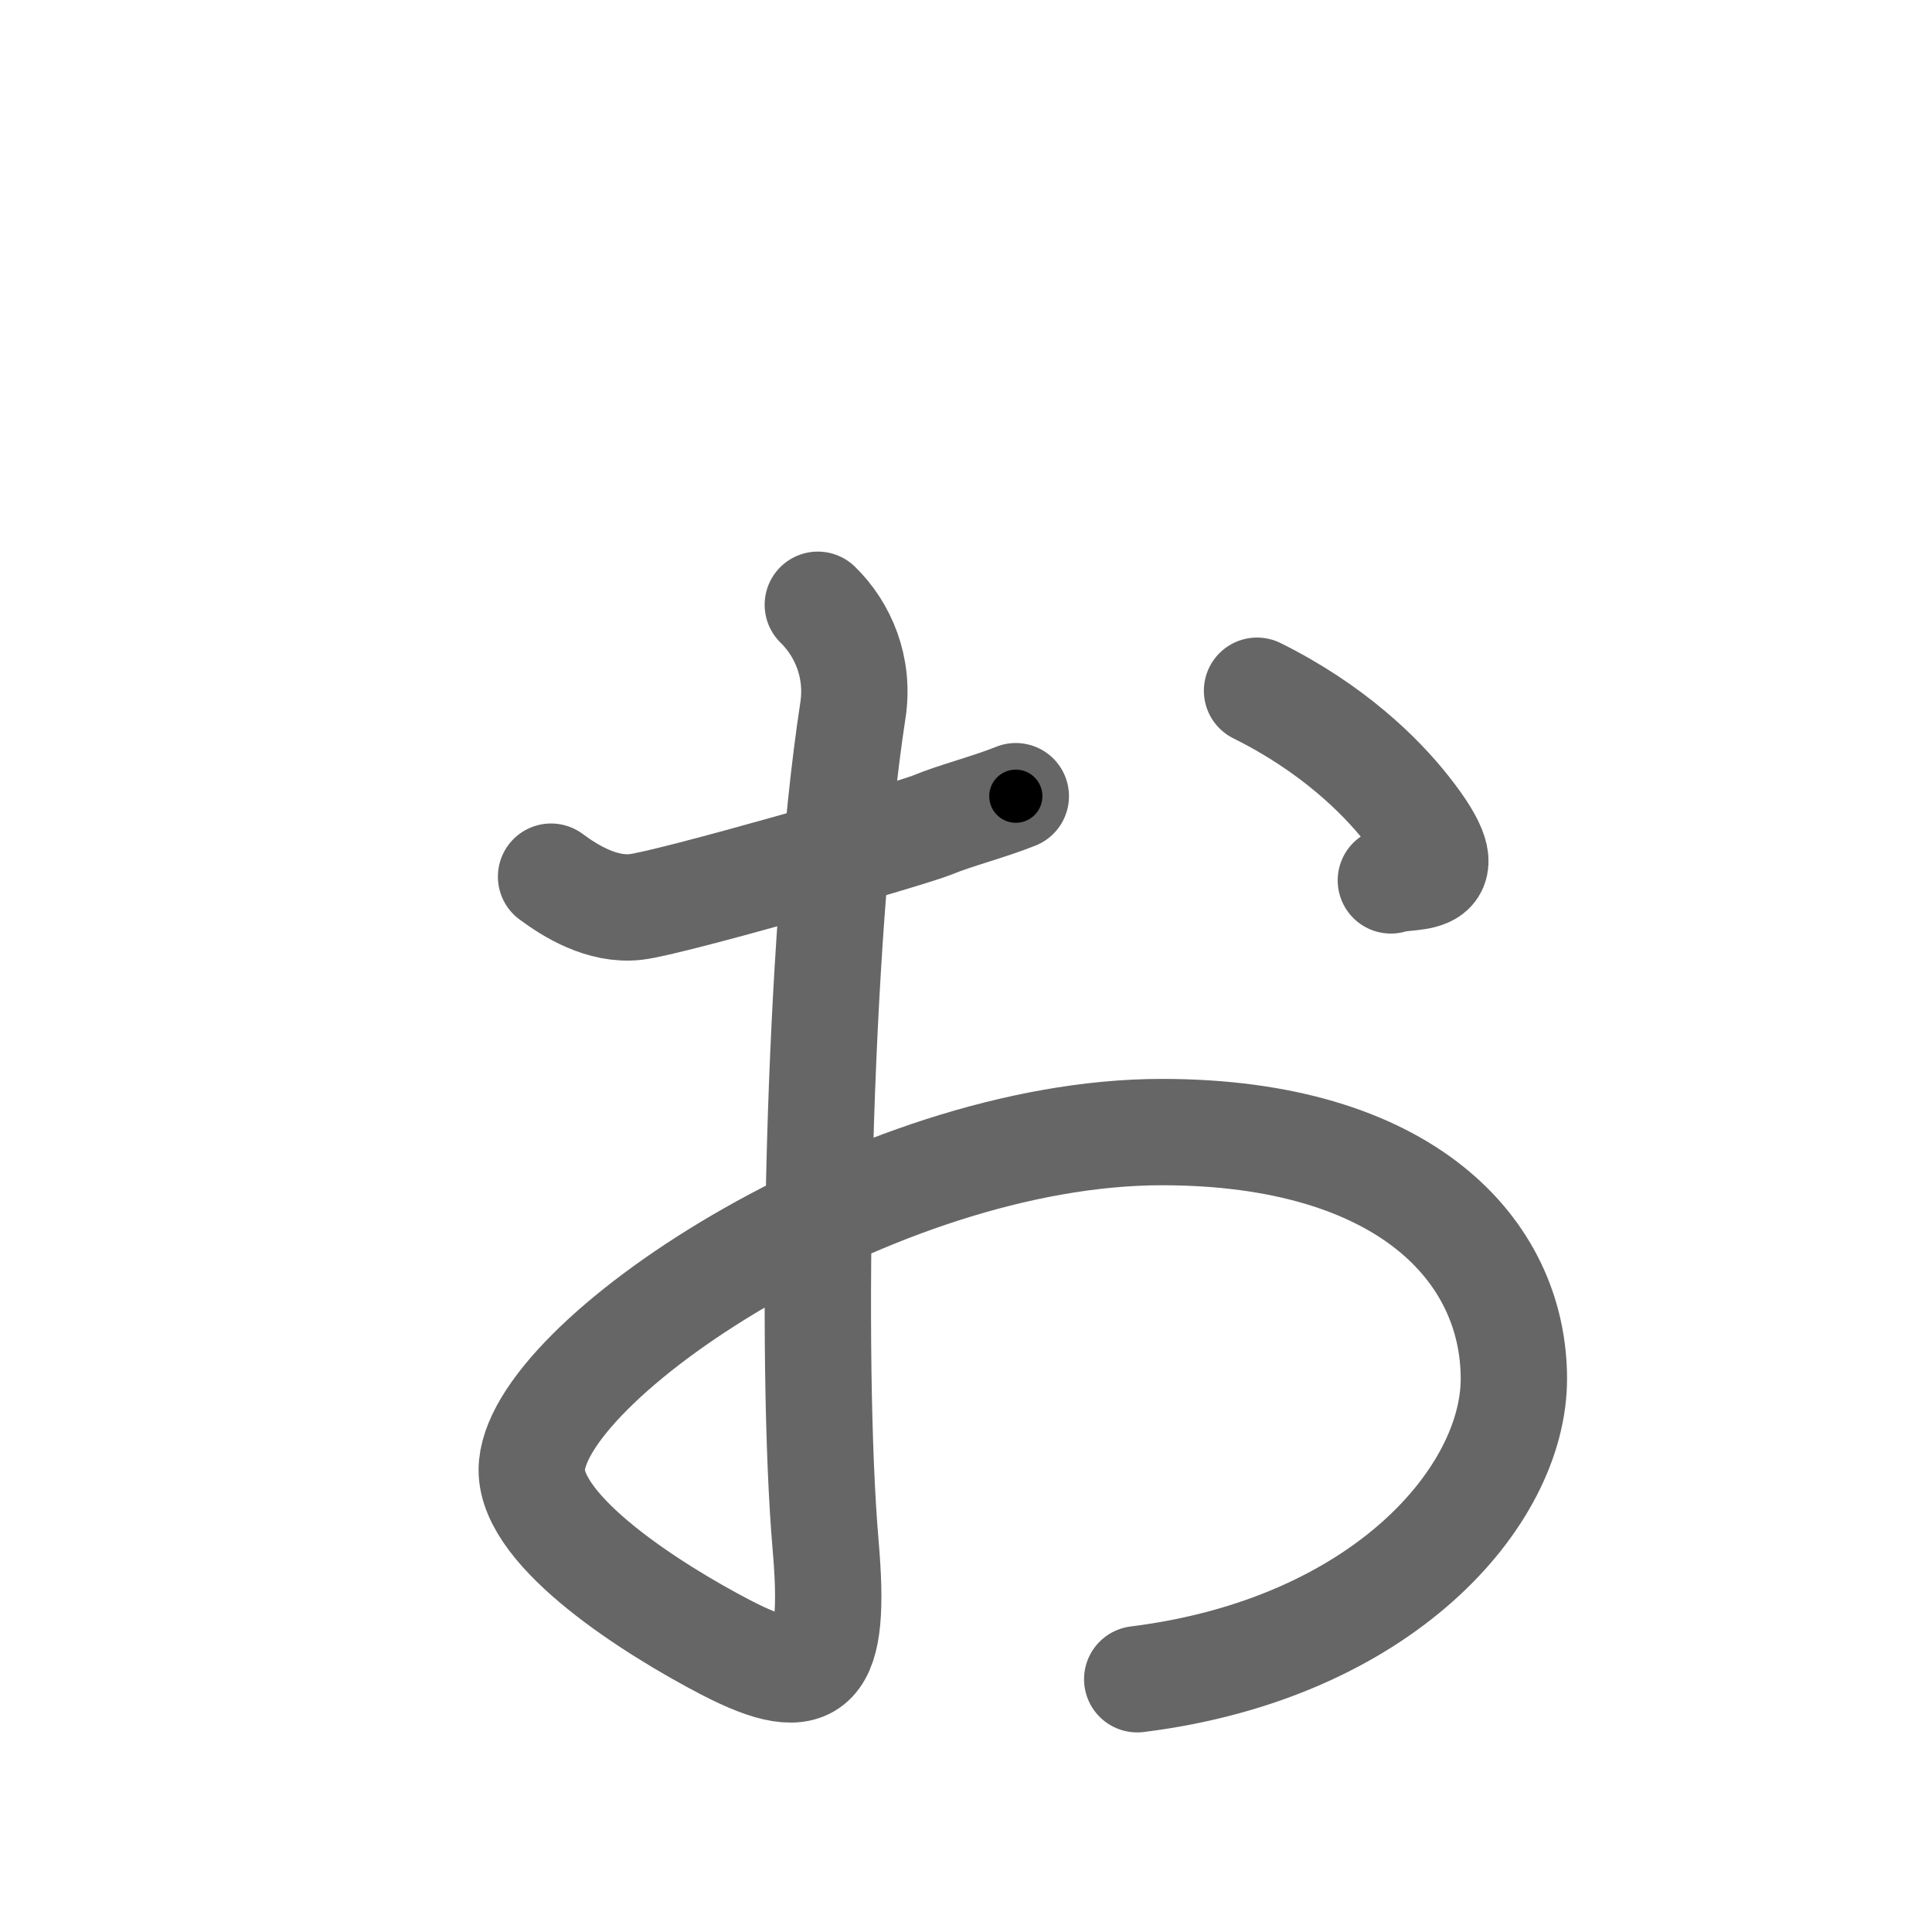 <svg xmlns="http://www.w3.org/2000/svg" viewBox="0 0 109 109" id="3049"><g fill="none" stroke="#666" stroke-width="6" stroke-linecap="round" stroke-linejoin="round"><g><path d="M31.09,49.46c1.09,0.81,2.88,1.92,4.77,1.71c1.89-0.2,15.59-4.14,16.78-4.64c1.19-0.5,3.18-1.01,4.67-1.61" /><path d="M46.14,34.12c1.42,1.38,2.35,3.54,1.98,5.95c-1.99,13.01-2.43,36.74-1.54,47.11c0.6,6.96-0.51,8.43-5.66,5.75c-4.07-2.12-10.92-6.46-10.92-9.99c0-6.05,19.36-19.07,35.55-19.07c13.7,0,19.86,6.66,19.86,13.92c0,6.66-7.45,15.23-21.25,16.95" /><path d="M70.92,38.97c4.27,2.12,6.97,4.8,8.44,6.66c3.57,4.5,0.3,3.63-0.89,4.04" /></g></g><g fill="none" stroke="#000" stroke-width="3" stroke-linecap="round" stroke-linejoin="round"><path d="M31.09,49.46c1.09,0.81,2.88,1.92,4.77,1.71c1.89-0.2,15.59-4.14,16.78-4.64c1.19-0.5,3.18-1.01,4.67-1.61" stroke-dasharray="27.547" stroke-dashoffset="27.547"><animate attributeName="stroke-dashoffset" values="27.547;27.547;0" dur="0.275s" fill="freeze" begin="0s;3049.click" /></path><path d="M46.14,34.12c1.42,1.38,2.35,3.54,1.98,5.95c-1.99,13.01-2.43,36.74-1.54,47.11c0.6,6.96-0.51,8.43-5.66,5.75c-4.07-2.12-10.92-6.46-10.92-9.99c0-6.05,19.36-19.07,35.55-19.07c13.7,0,19.86,6.66,19.86,13.92c0,6.66-7.45,15.23-21.25,16.95" stroke-dasharray="179.878" stroke-dashoffset="179.878"><animate attributeName="stroke-dashoffset" values="179.878" fill="freeze" begin="3049.click" /><animate attributeName="stroke-dashoffset" values="179.878;179.878;0" keyTimes="0;0.169;1" dur="1.627s" fill="freeze" begin="0s;3049.click" /></path><path d="M70.92,38.97c4.27,2.12,6.97,4.8,8.44,6.66c3.57,4.5,0.3,3.63-0.89,4.04" stroke-dasharray="17.243" stroke-dashoffset="17.243"><animate attributeName="stroke-dashoffset" values="17.243" fill="freeze" begin="3049.click" /><animate attributeName="stroke-dashoffset" values="17.243;17.243;0" keyTimes="0;0.904;1" dur="1.799s" fill="freeze" begin="0s;3049.click" /></path></g></svg>